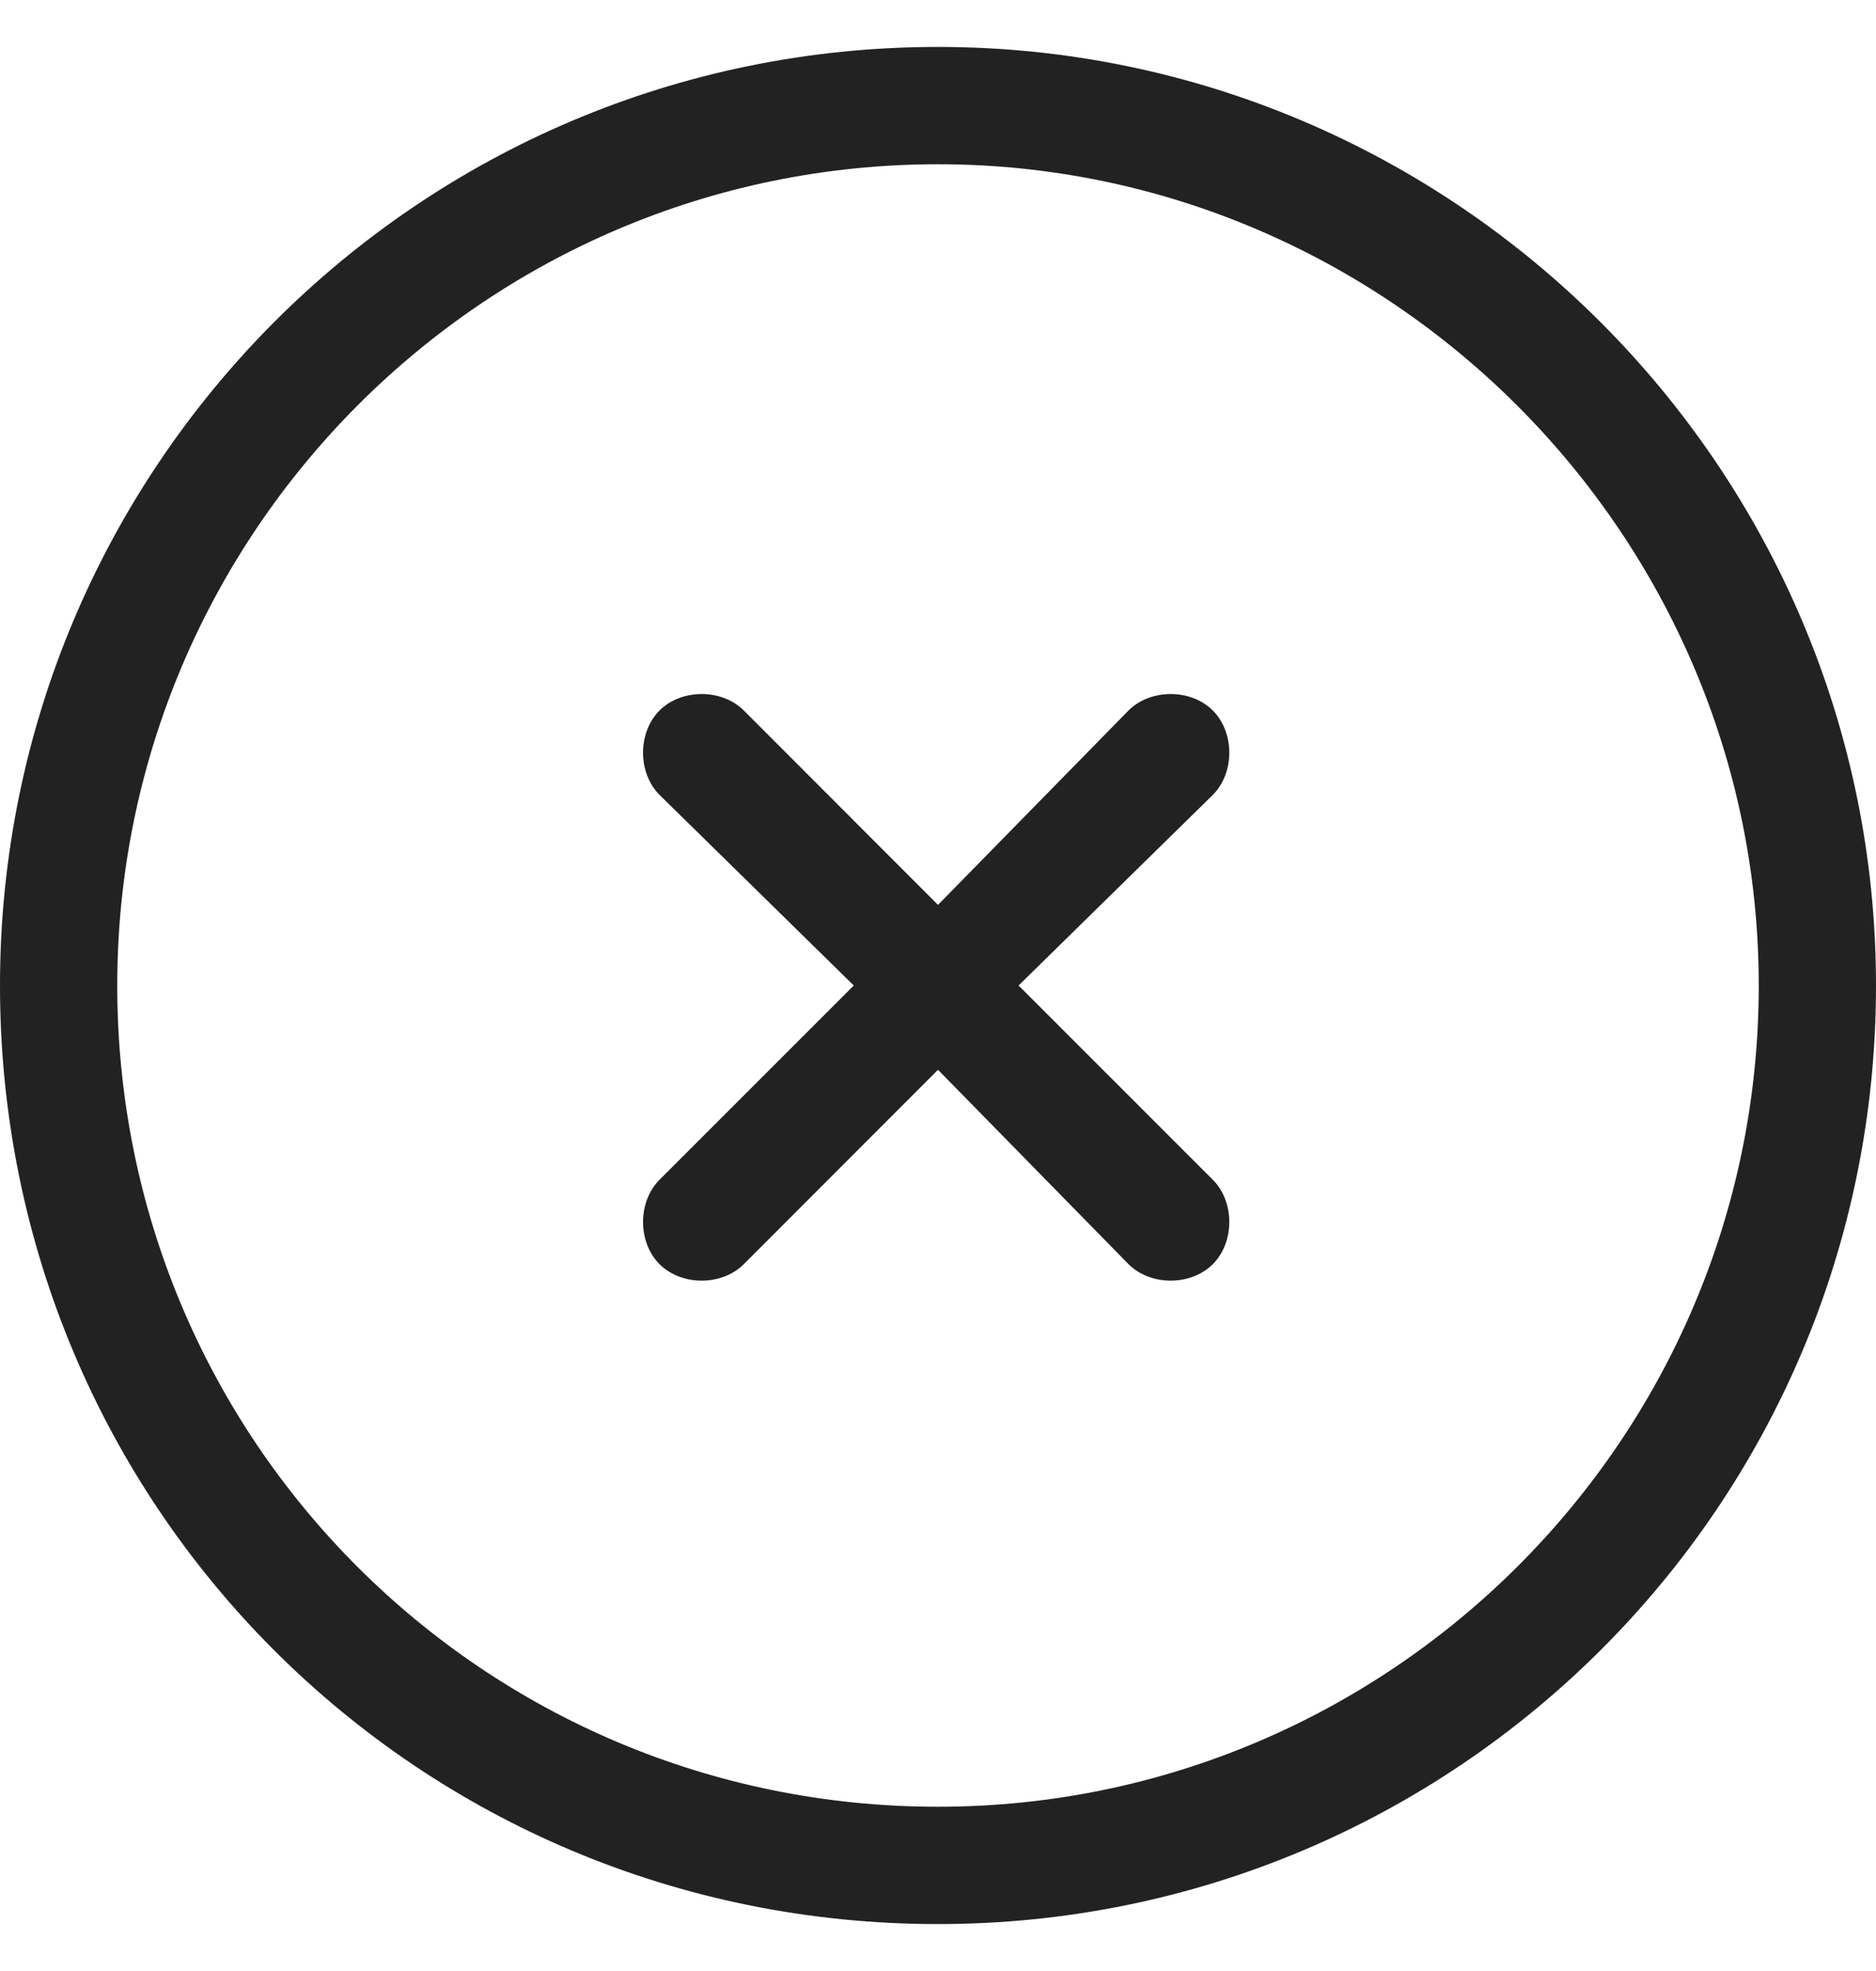 <svg width="20" height="21" viewBox="0 0 20 21" fill="none" xmlns="http://www.w3.org/2000/svg">
<path d="M7.031 7.57C7.266 7.336 7.695 7.336 7.93 7.57L10 9.641L12.031 7.57C12.266 7.336 12.695 7.336 12.93 7.57C13.164 7.805 13.164 8.234 12.93 8.469L10.859 10.5L12.93 12.57C13.164 12.805 13.164 13.234 12.93 13.469C12.695 13.703 12.266 13.703 12.031 13.469L10 11.398L7.93 13.469C7.695 13.703 7.266 13.703 7.031 13.469C6.797 13.234 6.797 12.805 7.031 12.57L9.102 10.5L7.031 8.469C6.797 8.234 6.797 7.805 7.031 7.57ZM20 10.5C20 16.047 15.508 20.5 10 20.5C4.453 20.5 0 16.047 0 10.5C0 4.992 4.453 0.5 10 0.5C15.508 0.5 20 4.992 20 10.5ZM10 1.75C5.156 1.75 1.25 5.695 1.25 10.5C1.25 15.344 5.156 19.25 10 19.25C14.805 19.25 18.75 15.344 18.75 10.5C18.75 5.695 14.805 1.75 10 1.75Z" fill="#222222"/>
</svg>
